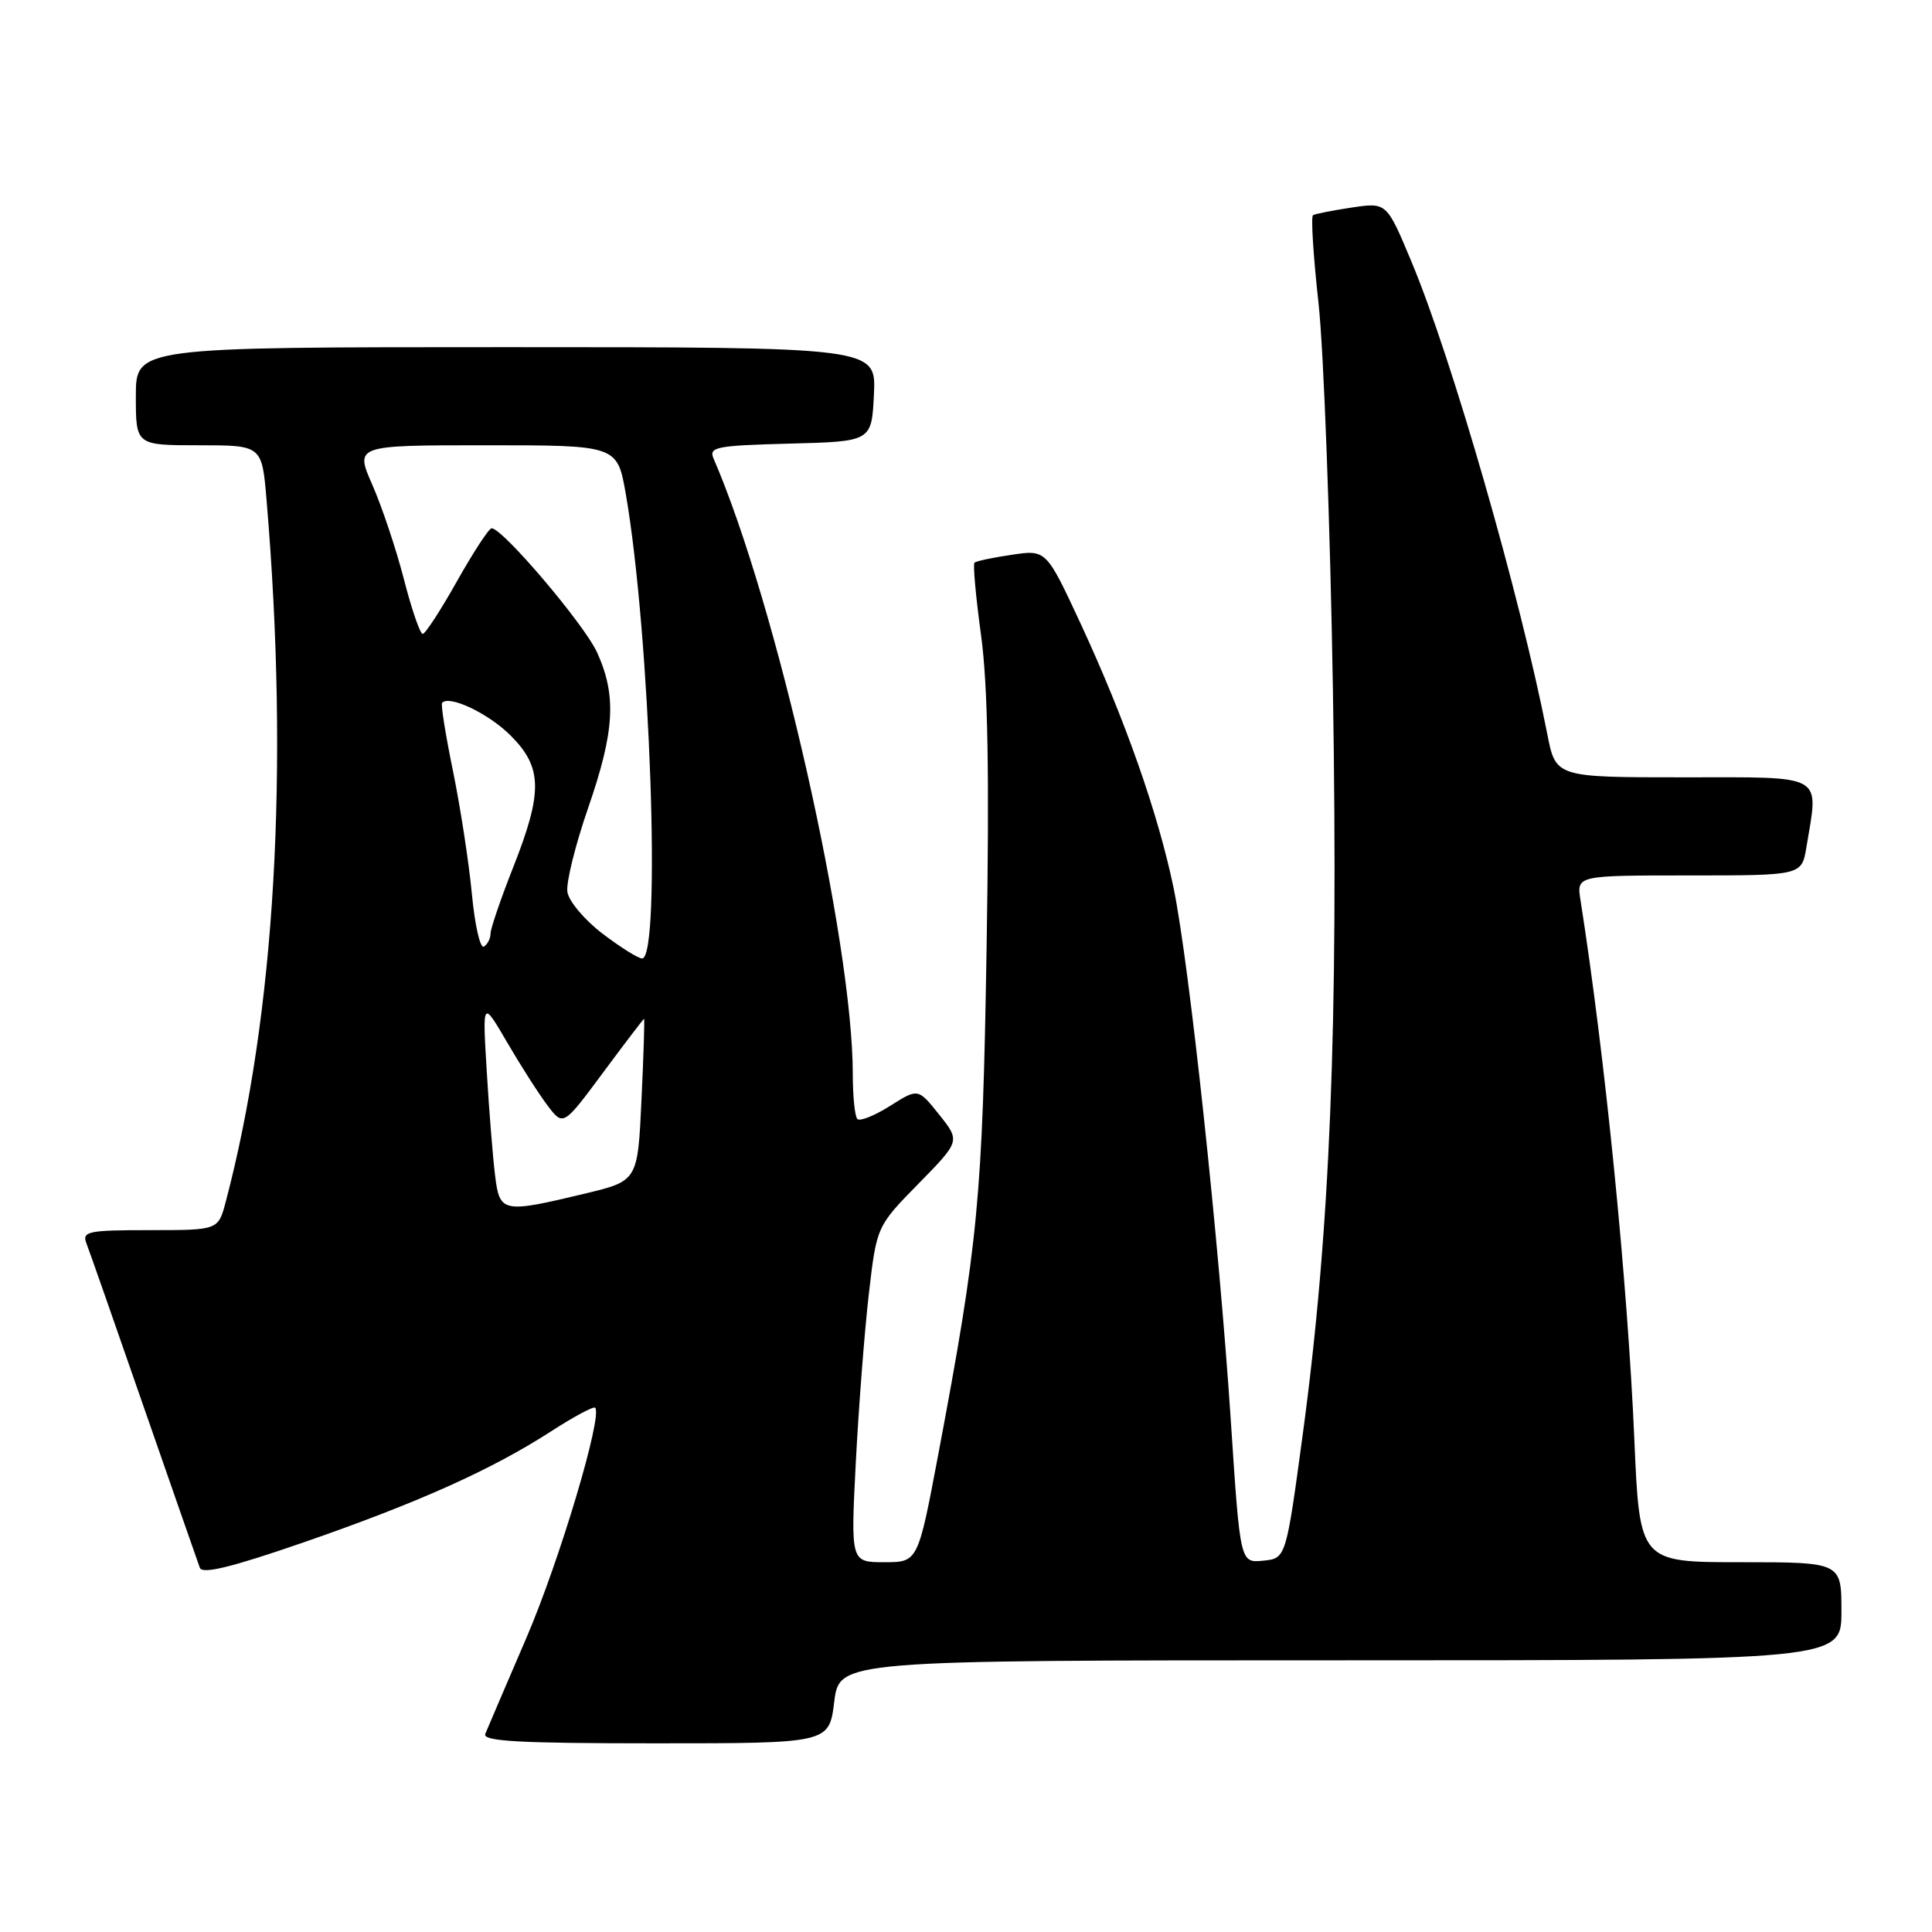 <?xml version="1.0" encoding="UTF-8" standalone="no"?>
<!DOCTYPE svg PUBLIC "-//W3C//DTD SVG 1.1//EN" "http://www.w3.org/Graphics/SVG/1.1/DTD/svg11.dtd" >
<svg xmlns="http://www.w3.org/2000/svg" xmlns:xlink="http://www.w3.org/1999/xlink" version="1.1" viewBox="0 0 256 256">
 <g >
 <path fill="currentColor"
d=" M 110.54 225.50 C 111.23 220.00 111.23 220.00 177.62 220.00 C 244.00 220.00 244.00 220.00 244.00 213.50 C 244.00 207.00 244.00 207.00 230.63 207.00 C 217.26 207.00 217.26 207.00 216.56 190.75 C 215.65 169.74 212.69 140.05 209.42 119.25 C 208.91 116.00 208.91 116.00 223.82 116.00 C 238.74 116.00 238.74 116.00 239.36 112.25 C 240.99 102.40 242.05 103.00 223.07 103.00 C 206.14 103.00 206.14 103.00 205.02 97.25 C 201.41 78.85 192.39 47.47 187.02 34.66 C 183.74 26.81 183.74 26.81 179.12 27.50 C 176.58 27.88 174.27 28.34 173.98 28.51 C 173.69 28.69 174.02 33.93 174.71 40.17 C 175.40 46.40 176.26 69.50 176.62 91.50 C 177.35 136.17 176.26 163.07 172.63 190.00 C 170.40 206.50 170.40 206.50 167.37 206.80 C 164.33 207.10 164.33 207.10 163.10 188.41 C 161.52 164.35 157.58 127.71 155.51 117.67 C 153.46 107.80 149.09 95.36 143.21 82.68 C 138.63 72.83 138.63 72.83 134.07 73.51 C 131.55 73.88 129.33 74.35 129.12 74.56 C 128.91 74.76 129.30 79.11 130.00 84.21 C 130.90 90.84 131.11 102.67 130.73 125.50 C 130.19 158.83 129.64 164.54 124.32 192.75 C 121.63 207.00 121.63 207.00 117.17 207.00 C 112.72 207.00 112.72 207.00 113.40 193.75 C 113.78 186.46 114.55 176.45 115.12 171.50 C 116.16 162.50 116.16 162.50 121.70 156.85 C 127.24 151.20 127.24 151.20 124.45 147.70 C 121.65 144.19 121.65 144.19 117.94 146.54 C 115.89 147.83 113.95 148.61 113.61 148.28 C 113.27 147.94 113.00 145.29 113.00 142.38 C 113.00 124.72 102.91 80.08 94.56 60.78 C 93.88 59.23 94.85 59.04 104.66 58.78 C 115.50 58.50 115.50 58.50 115.80 52.25 C 116.10 46.00 116.10 46.00 67.05 46.00 C 18.00 46.00 18.00 46.00 18.00 52.50 C 18.00 59.00 18.00 59.00 26.35 59.00 C 34.71 59.00 34.71 59.00 35.32 66.25 C 38.34 102.02 36.46 134.43 29.91 159.25 C 28.92 163.00 28.92 163.00 19.85 163.00 C 11.70 163.00 10.85 163.17 11.44 164.72 C 11.81 165.66 15.24 175.45 19.06 186.47 C 22.89 197.48 26.23 207.06 26.48 207.74 C 26.80 208.62 30.69 207.67 40.21 204.38 C 55.39 199.12 65.10 194.77 72.99 189.68 C 76.00 187.73 78.65 186.31 78.86 186.53 C 79.89 187.56 74.15 206.80 69.76 217.00 C 67.04 223.32 64.59 229.06 64.30 229.75 C 63.90 230.73 68.78 231.00 86.82 231.00 C 109.86 231.00 109.86 231.00 110.54 225.50 Z  M 65.60 155.75 C 65.31 153.41 64.81 147.22 64.50 142.00 C 63.92 132.50 63.92 132.50 67.21 138.14 C 69.02 141.24 71.43 145.01 72.57 146.51 C 74.64 149.23 74.64 149.23 79.92 142.11 C 82.82 138.20 85.26 135.00 85.34 135.00 C 85.43 135.00 85.28 139.83 85.00 145.74 C 84.50 156.48 84.50 156.48 77.50 158.16 C 66.57 160.78 66.21 160.71 65.60 155.75 Z  M 79.83 123.71 C 77.45 121.89 75.35 119.40 75.18 118.17 C 75.00 116.94 76.24 111.94 77.93 107.06 C 81.45 96.89 81.72 92.18 79.12 86.46 C 77.43 82.74 66.61 70.00 65.14 70.00 C 64.79 70.00 62.73 73.15 60.56 77.00 C 58.40 80.85 56.35 84.00 56.01 84.00 C 55.67 84.00 54.54 80.74 53.52 76.75 C 52.49 72.76 50.61 67.14 49.34 64.25 C 47.03 59.00 47.03 59.00 64.41 59.00 C 81.79 59.00 81.79 59.00 82.92 65.45 C 86.14 83.95 87.65 127.00 85.08 127.00 C 84.57 127.00 82.21 125.52 79.83 123.71 Z  M 62.53 118.48 C 62.14 114.36 61.02 107.06 60.04 102.25 C 59.05 97.44 58.39 93.33 58.58 93.13 C 59.53 92.06 64.74 94.54 67.66 97.46 C 71.89 101.69 71.95 104.93 67.97 115.00 C 66.34 119.12 65.01 123.04 65.00 123.69 C 65.00 124.35 64.60 125.13 64.12 125.43 C 63.63 125.73 62.92 122.60 62.53 118.48 Z "/>
</g>
</svg>